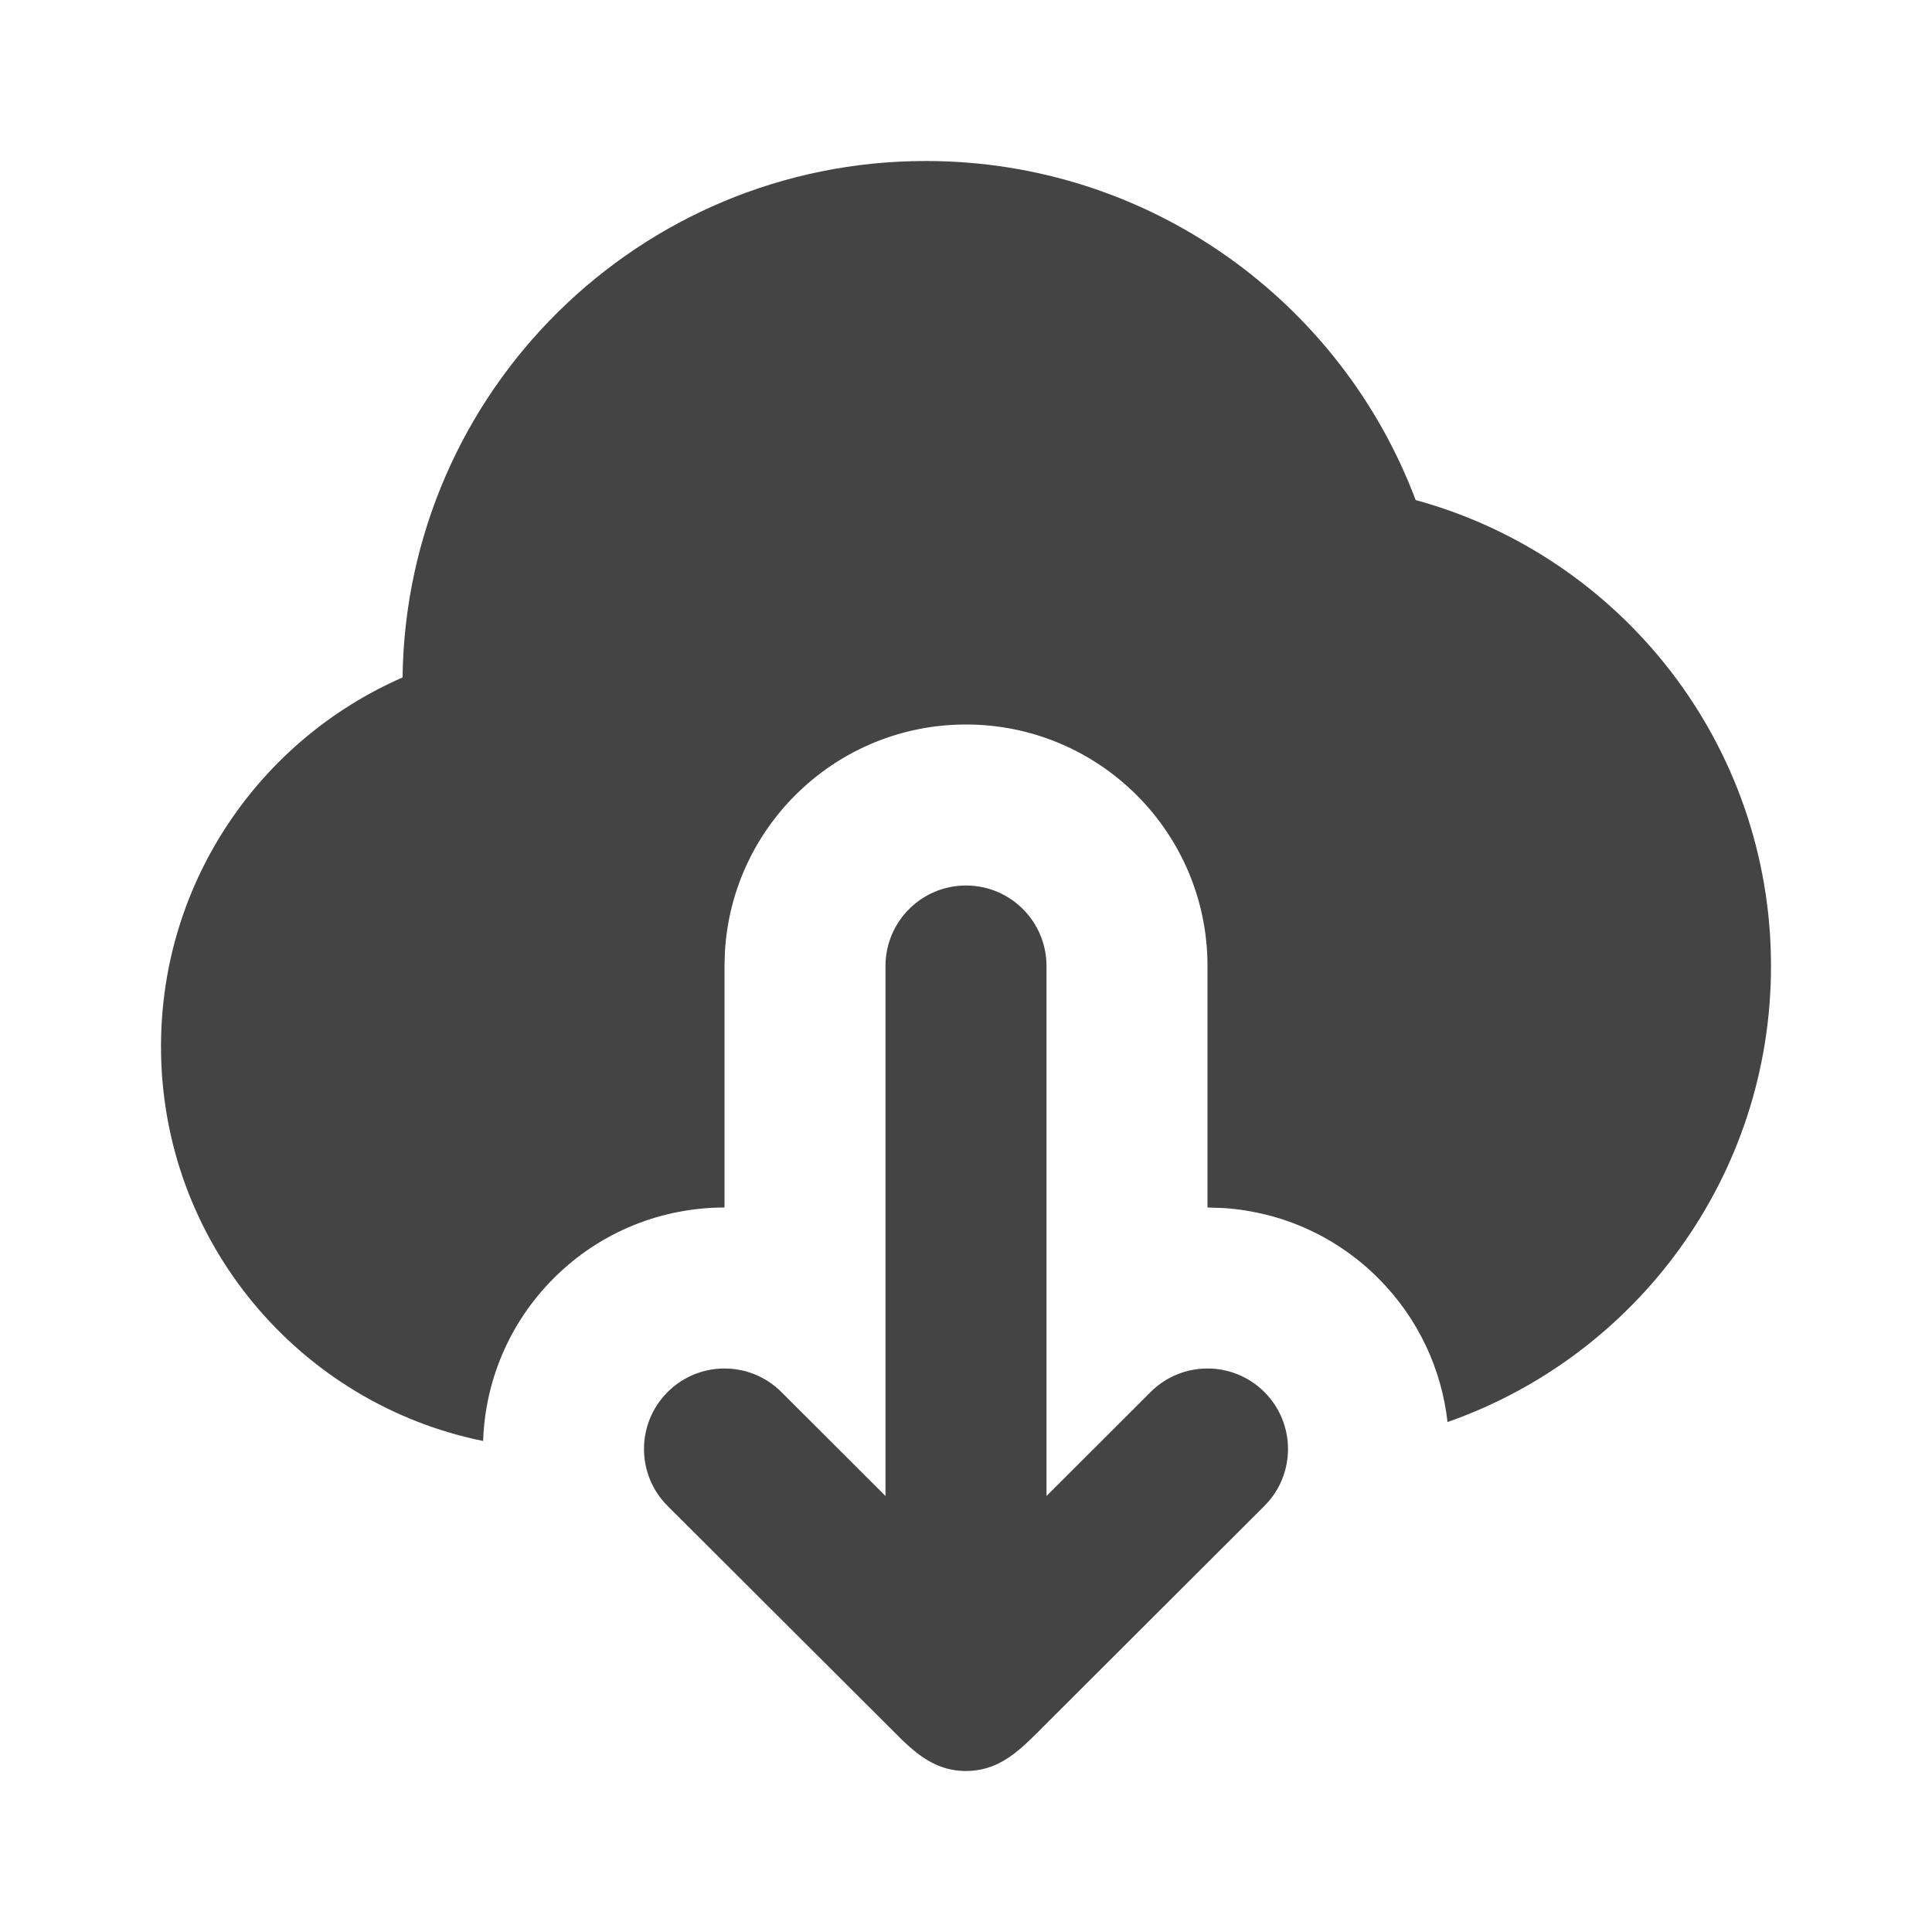 <svg width="114" height="114" viewBox="0 0 114 114" fill="none" xmlns="http://www.w3.org/2000/svg">
<g clip-path="url(#clip0_205_7)">
<path d="M57 52.25C59.623 52.25 61.75 54.377 61.75 57V88.273L67.894 82.138C69.75 80.285 72.758 80.287 74.612 82.144C76.465 84 76.463 87.008 74.606 88.862L61.195 102.251C59.993 103.452 58.824 104.5 57 104.5C55.404 104.5 54.31 103.697 53.255 102.693L39.394 88.862C37.537 87.008 37.535 84 39.389 82.144C41.242 80.287 44.25 80.285 46.106 82.138L52.25 88.273V57C52.25 54.377 54.377 52.25 57 52.25ZM54.625 9.5C67.851 9.5 79.135 17.817 83.532 29.506C95.618 32.809 104.5 43.867 104.5 57C104.5 69.442 96.527 80.022 85.412 83.909C85.066 80.813 83.707 77.808 81.334 75.431C78.804 72.897 75.557 71.515 72.245 71.285L71.25 71.25V57C71.25 49.13 64.87 42.75 57 42.75C49.411 42.75 43.208 48.682 42.774 56.163L42.75 57V71.25C39.099 71.25 35.449 72.644 32.666 75.431C30.009 78.093 28.623 81.543 28.508 85.026C17.663 82.829 9.5 73.243 9.5 61.75C9.5 52.01 15.363 43.639 23.753 39.975C23.967 23.108 37.707 9.5 54.625 9.5Z" fill="#444444"/>
</g>
<defs>
<clipPath id="clip0_205_7">
<rect width="114" height="114" fill="white"/>
</clipPath>
</defs>
</svg>
